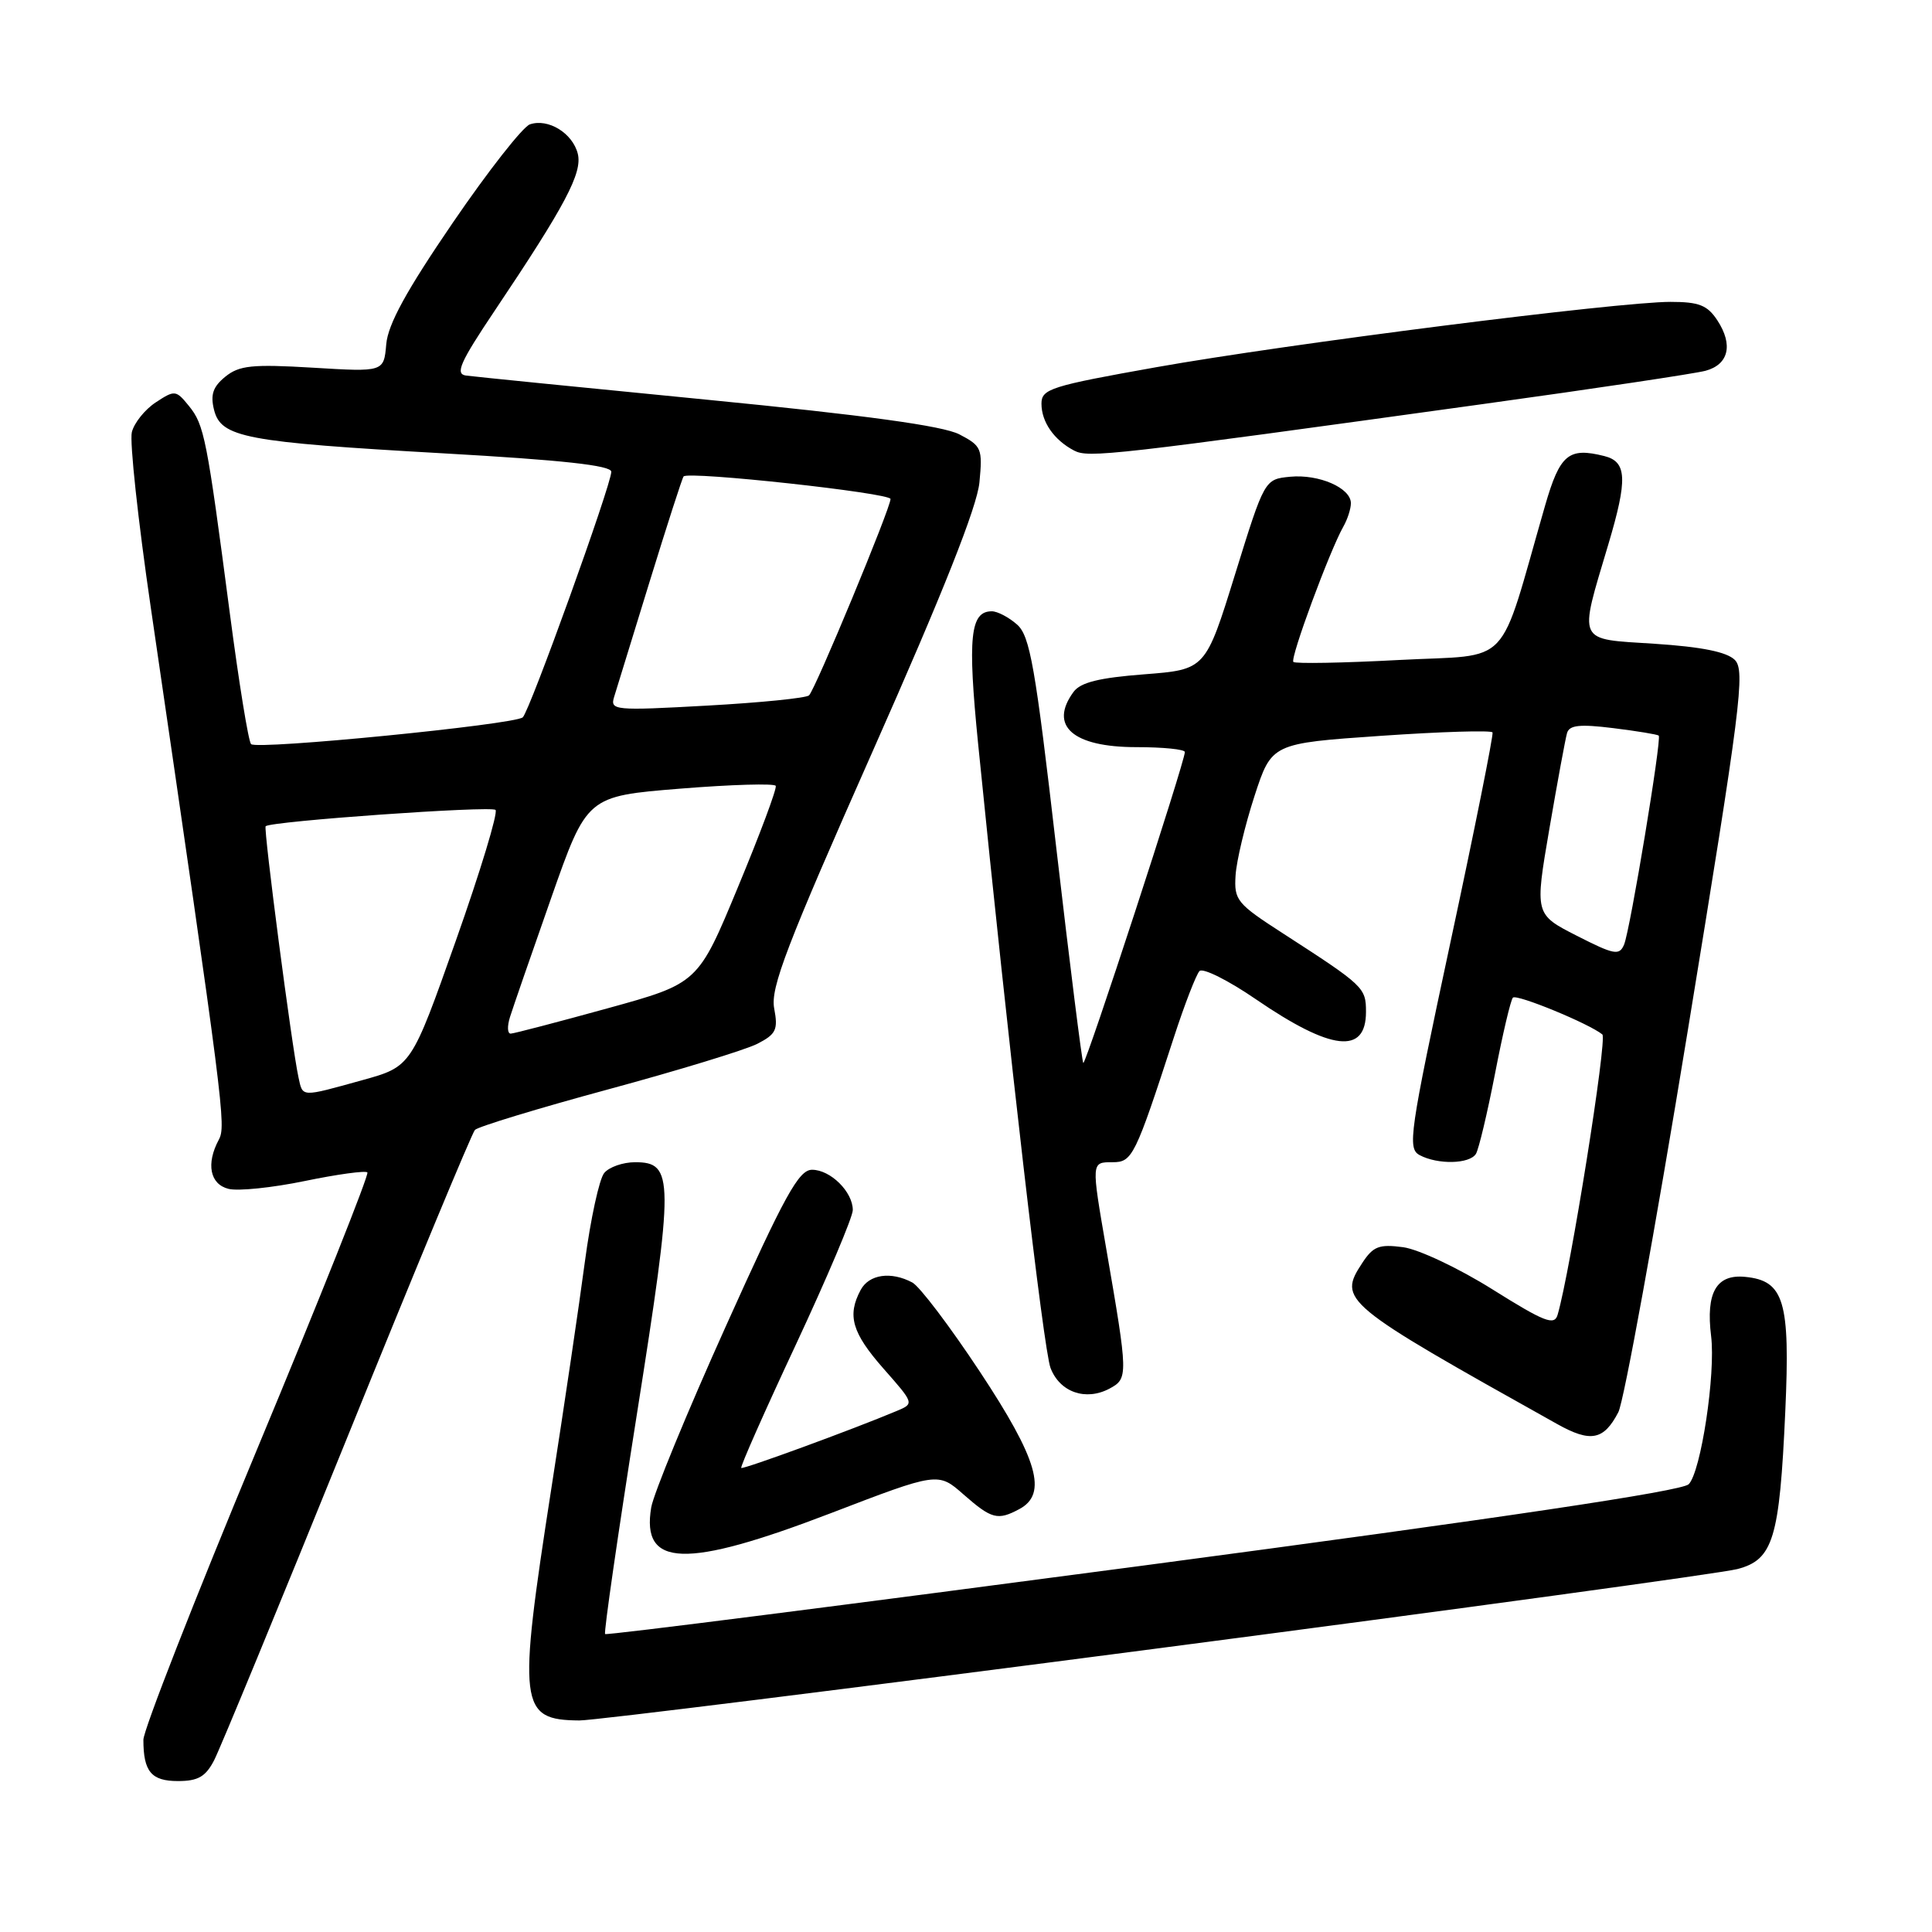 <?xml version="1.0" encoding="UTF-8" standalone="no"?>
<!DOCTYPE svg PUBLIC "-//W3C//DTD SVG 1.1//EN" "http://www.w3.org/Graphics/SVG/1.1/DTD/svg11.dtd" >
<svg xmlns="http://www.w3.org/2000/svg" xmlns:xlink="http://www.w3.org/1999/xlink" version="1.1" viewBox="0 0 256 256">
 <g >
 <path fill="currentColor"
d=" M 28.38 233.23 C 29.17 231.70 37.10 212.47 46.01 190.48 C 54.91 168.49 62.53 150.15 62.93 149.72 C 63.34 149.29 71.28 146.87 80.58 144.35 C 89.89 141.83 98.78 139.11 100.35 138.31 C 102.84 137.03 103.12 136.45 102.58 133.60 C 102.08 130.88 104.22 125.30 115.65 99.51 C 124.97 78.50 129.47 67.15 129.78 63.92 C 130.21 59.43 130.07 59.09 127.11 57.55 C 124.93 56.43 114.78 55.03 93.74 52.97 C 77.11 51.34 62.71 49.90 61.73 49.76 C 60.28 49.55 60.97 48.00 65.57 41.14 C 74.92 27.20 77.19 22.91 76.56 20.37 C 75.87 17.63 72.62 15.65 70.21 16.48 C 69.27 16.81 64.67 22.67 60.00 29.51 C 53.85 38.51 51.41 42.96 51.18 45.61 C 50.86 49.29 50.86 49.29 41.44 48.72 C 33.41 48.24 31.70 48.42 29.86 49.91 C 28.22 51.24 27.86 52.29 28.36 54.30 C 29.28 57.98 32.47 58.58 58.75 60.07 C 74.51 60.96 81.00 61.67 81.00 62.51 C 81.00 64.23 70.19 94.22 69.27 95.05 C 68.20 96.01 34.05 99.39 33.27 98.60 C 32.92 98.26 31.65 90.41 30.44 81.16 C 27.40 58.00 27.07 56.31 25.04 53.80 C 23.32 51.68 23.16 51.66 20.65 53.31 C 19.21 54.25 17.78 56.03 17.47 57.26 C 17.16 58.49 18.29 68.95 19.98 80.50 C 29.70 147.02 29.98 149.18 28.99 151.02 C 27.28 154.21 27.82 156.92 30.28 157.53 C 31.54 157.85 36.08 157.38 40.39 156.49 C 44.69 155.60 48.42 155.09 48.68 155.35 C 48.94 155.60 42.36 172.11 34.07 192.02 C 25.78 211.93 19.00 229.26 19.00 230.53 C 19.00 234.75 20.05 236.00 23.58 236.00 C 26.25 236.00 27.25 235.42 28.38 233.23 Z  M 153.27 218.44 C 193.55 213.18 228.17 208.44 230.21 207.91 C 234.96 206.67 235.80 203.91 236.56 187.00 C 237.22 172.39 236.41 169.69 231.23 169.19 C 227.43 168.82 226.02 171.27 226.73 177.03 C 227.35 182.03 225.38 195.05 223.76 196.67 C 222.85 197.58 199.13 201.12 151.46 207.45 C 112.45 212.62 80.37 216.71 80.18 216.52 C 79.99 216.33 81.88 203.28 84.37 187.52 C 89.33 156.11 89.32 154.00 84.15 154.00 C 82.55 154.00 80.71 154.64 80.06 155.43 C 79.41 156.21 78.26 161.50 77.50 167.18 C 76.75 172.86 74.75 186.37 73.06 197.20 C 68.57 226.10 68.79 227.90 76.77 227.97 C 78.58 227.99 113.00 223.70 153.27 218.44 Z  M 110.02 200.53 C 124.30 195.05 124.30 195.05 127.68 198.03 C 131.40 201.29 132.20 201.50 135.07 199.96 C 138.84 197.95 137.53 193.38 129.82 181.73 C 125.88 175.77 121.86 170.46 120.89 169.94 C 118.06 168.43 115.15 168.85 114.04 170.93 C 112.23 174.31 112.89 176.60 117.07 181.35 C 121.15 185.98 121.15 185.98 118.82 186.96 C 113.05 189.39 98.47 194.73 98.22 194.51 C 98.06 194.37 101.32 187.01 105.47 178.14 C 109.61 169.27 113.00 161.26 113.00 160.34 C 113.00 157.92 110.04 155.00 107.60 155.00 C 105.84 155.01 104.00 158.34 96.17 175.75 C 91.03 187.16 86.59 197.96 86.29 199.74 C 84.95 207.70 90.80 207.89 110.02 200.53 Z  M 214.44 187.12 C 215.18 185.68 219.31 163.01 223.61 136.74 C 230.68 93.57 231.28 88.85 229.87 87.44 C 228.80 86.38 225.48 85.71 219.21 85.30 C 208.83 84.63 209.17 85.37 213.11 72.14 C 215.69 63.48 215.58 61.18 212.58 60.43 C 207.84 59.24 206.70 60.19 204.73 67.00 C 198.40 88.96 200.58 86.65 185.42 87.45 C 177.95 87.85 171.63 87.96 171.38 87.71 C 170.91 87.25 176.20 72.94 178.01 69.76 C 178.55 68.81 179.00 67.42 179.00 66.68 C 179.00 64.65 174.77 62.81 170.96 63.17 C 167.56 63.50 167.56 63.50 163.65 76.11 C 159.74 88.72 159.74 88.72 151.62 89.35 C 145.64 89.81 143.17 90.42 142.25 91.68 C 138.95 96.18 142.15 99.00 150.57 99.00 C 154.11 99.00 157.00 99.29 157.00 99.65 C 157.00 100.95 143.85 141.19 143.54 140.85 C 143.37 140.66 141.77 127.90 139.98 112.50 C 137.18 88.26 136.48 84.26 134.76 82.75 C 133.67 81.79 132.17 81.00 131.42 81.00 C 128.55 81.00 128.20 84.43 129.60 98.50 C 133.73 139.62 138.27 178.83 139.20 181.26 C 140.43 184.48 143.87 185.68 147.03 183.99 C 149.50 182.66 149.49 182.29 146.59 165.50 C 144.59 153.90 144.58 154.00 147.42 154.00 C 150.04 154.00 150.40 153.28 155.53 137.50 C 156.96 133.10 158.50 129.13 158.94 128.67 C 159.39 128.22 162.76 129.90 166.43 132.42 C 176.41 139.25 181.00 139.77 181.00 134.08 C 181.00 130.86 180.74 130.62 170.00 123.68 C 163.89 119.74 163.51 119.28 163.72 115.99 C 163.84 114.07 164.97 109.35 166.22 105.50 C 168.50 98.50 168.50 98.50 183.00 97.50 C 190.97 96.95 197.62 96.75 197.77 97.05 C 197.91 97.35 195.41 109.87 192.19 124.86 C 186.76 150.22 186.47 152.18 188.11 153.06 C 190.51 154.34 194.73 154.25 195.57 152.89 C 195.94 152.28 197.08 147.50 198.10 142.25 C 199.11 137.01 200.18 132.48 200.47 132.19 C 200.98 131.69 210.58 135.64 212.32 137.07 C 213.00 137.62 208.07 168.51 206.39 174.22 C 205.96 175.68 204.67 175.18 197.76 170.85 C 193.28 168.04 187.98 165.54 185.92 165.26 C 182.74 164.84 181.96 165.14 180.52 167.33 C 177.26 172.30 177.75 172.71 206.31 188.68 C 210.77 191.18 212.51 190.84 214.44 187.12 Z  M 196.50 53.54 C 211.35 51.49 224.62 49.50 225.99 49.13 C 229.06 48.30 229.68 45.69 227.56 42.45 C 226.24 40.44 225.13 40.00 221.34 40.00 C 214.38 40.00 170.56 45.57 153.25 48.65 C 139.21 51.15 138.00 51.53 138.00 53.49 C 138.00 55.92 139.67 58.31 142.32 59.70 C 144.23 60.71 147.25 60.36 196.50 53.54 Z  M 39.55 142.75 C 38.68 138.80 34.89 109.77 35.20 109.48 C 35.92 108.81 65.08 106.75 65.66 107.32 C 66.01 107.68 63.65 115.47 60.40 124.65 C 54.50 141.33 54.50 141.33 48.00 143.13 C 39.80 145.40 40.13 145.42 39.55 142.75 Z  M 67.58 134.75 C 67.97 133.51 70.42 126.42 73.03 119.00 C 77.77 105.50 77.77 105.50 90.13 104.50 C 96.93 103.95 102.63 103.79 102.79 104.13 C 102.96 104.48 100.71 110.51 97.79 117.53 C 92.50 130.30 92.50 130.30 80.50 133.61 C 73.90 135.43 68.13 136.94 67.68 136.96 C 67.23 136.98 67.19 135.99 67.58 134.75 Z  M 81.37 92.36 C 81.69 91.34 83.82 84.42 86.10 77.00 C 88.39 69.58 90.40 63.33 90.58 63.13 C 91.22 62.40 118.00 65.32 118.00 66.12 C 118.00 67.33 108.02 91.39 107.20 92.14 C 106.82 92.50 100.72 93.11 93.65 93.50 C 81.42 94.18 80.83 94.12 81.37 92.36 Z  M 208.93 123.99 C 203.36 121.15 203.36 121.15 205.30 109.82 C 206.37 103.60 207.42 97.89 207.64 97.14 C 207.94 96.08 209.31 95.93 213.76 96.48 C 216.92 96.87 219.63 97.32 219.79 97.47 C 220.21 97.87 216.01 123.21 215.20 125.16 C 214.57 126.65 213.90 126.52 208.93 123.99 Z "/>
</g>
</svg>